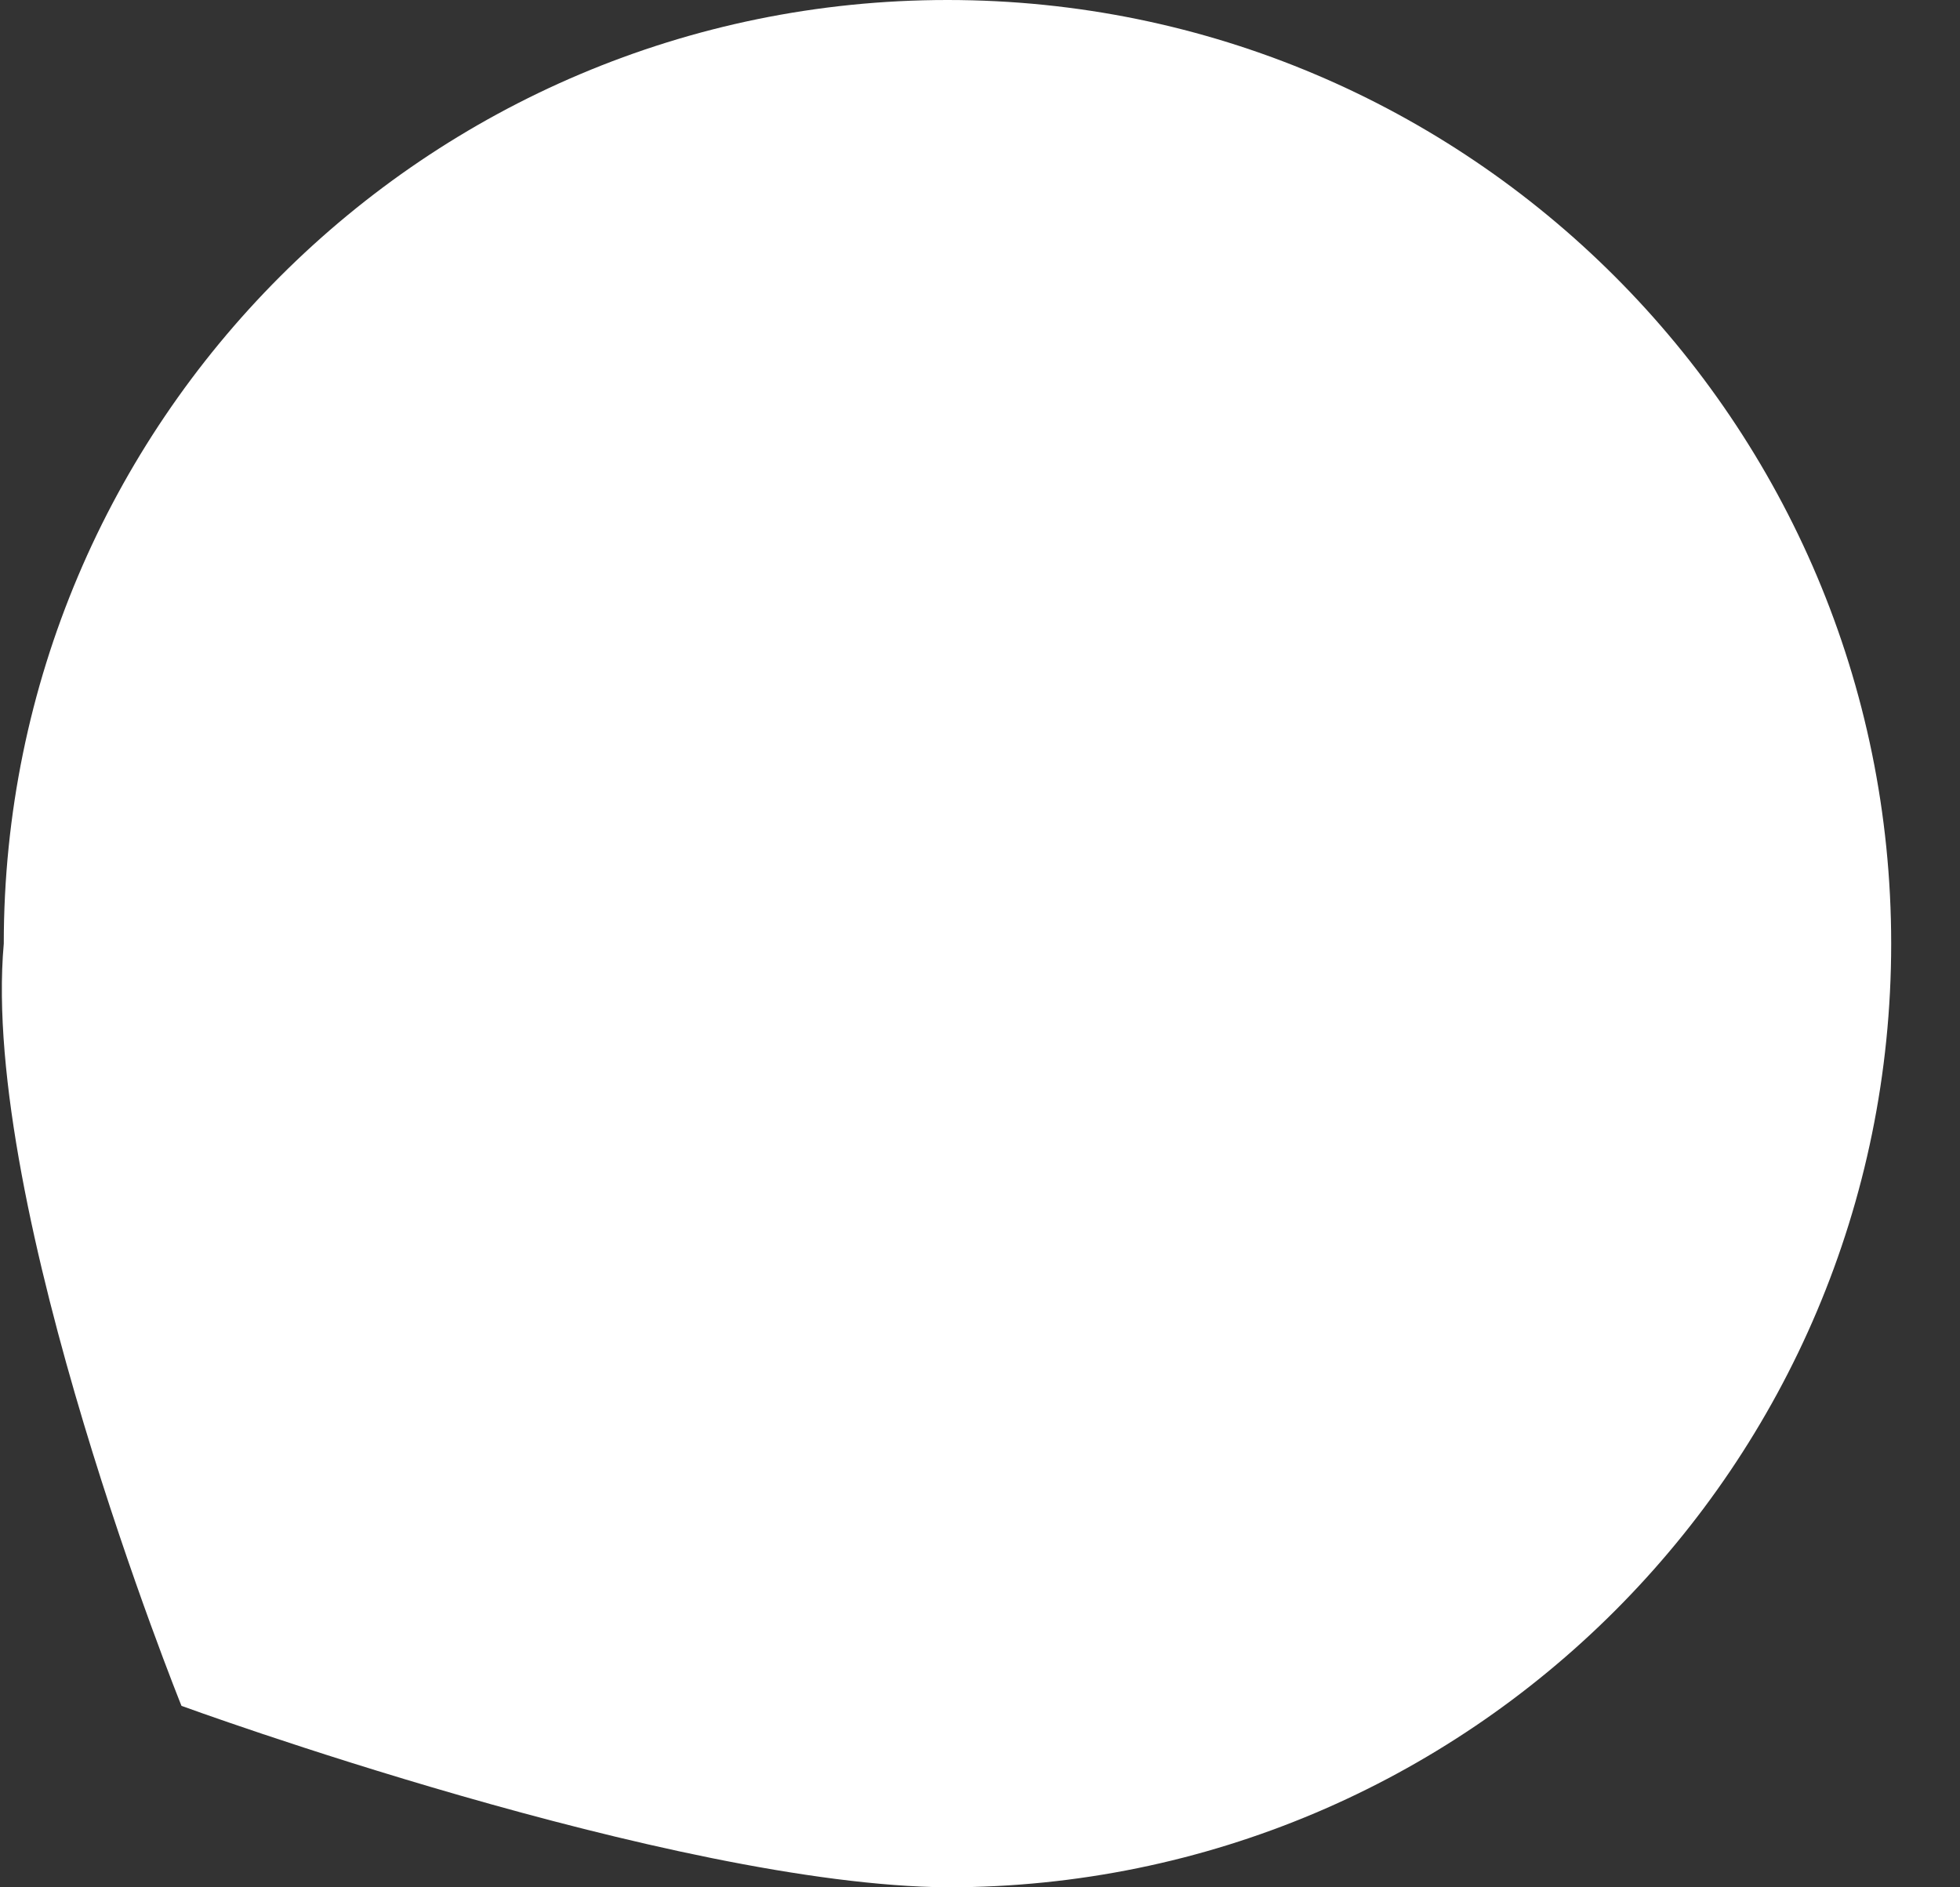 <svg width="27" height="26" viewBox="0 0 27 26" fill="none" xmlns="http://www.w3.org/2000/svg">
<rect x="0" y="0" width="27" height="26" fill="#333333" stroke="none"/>
<path d="M26.052 13C26.052 20.18 20.232 26 13.052 26C9.256 25.971 2.5 23.5 2.5 23.5C2.5 23.5 -0.273 16.633 0.052 13C0.052 5.82 5.873 0 13.052 0C20.232 0 26.052 5.82 26.052 13Z" fill="white"/>
</svg>
